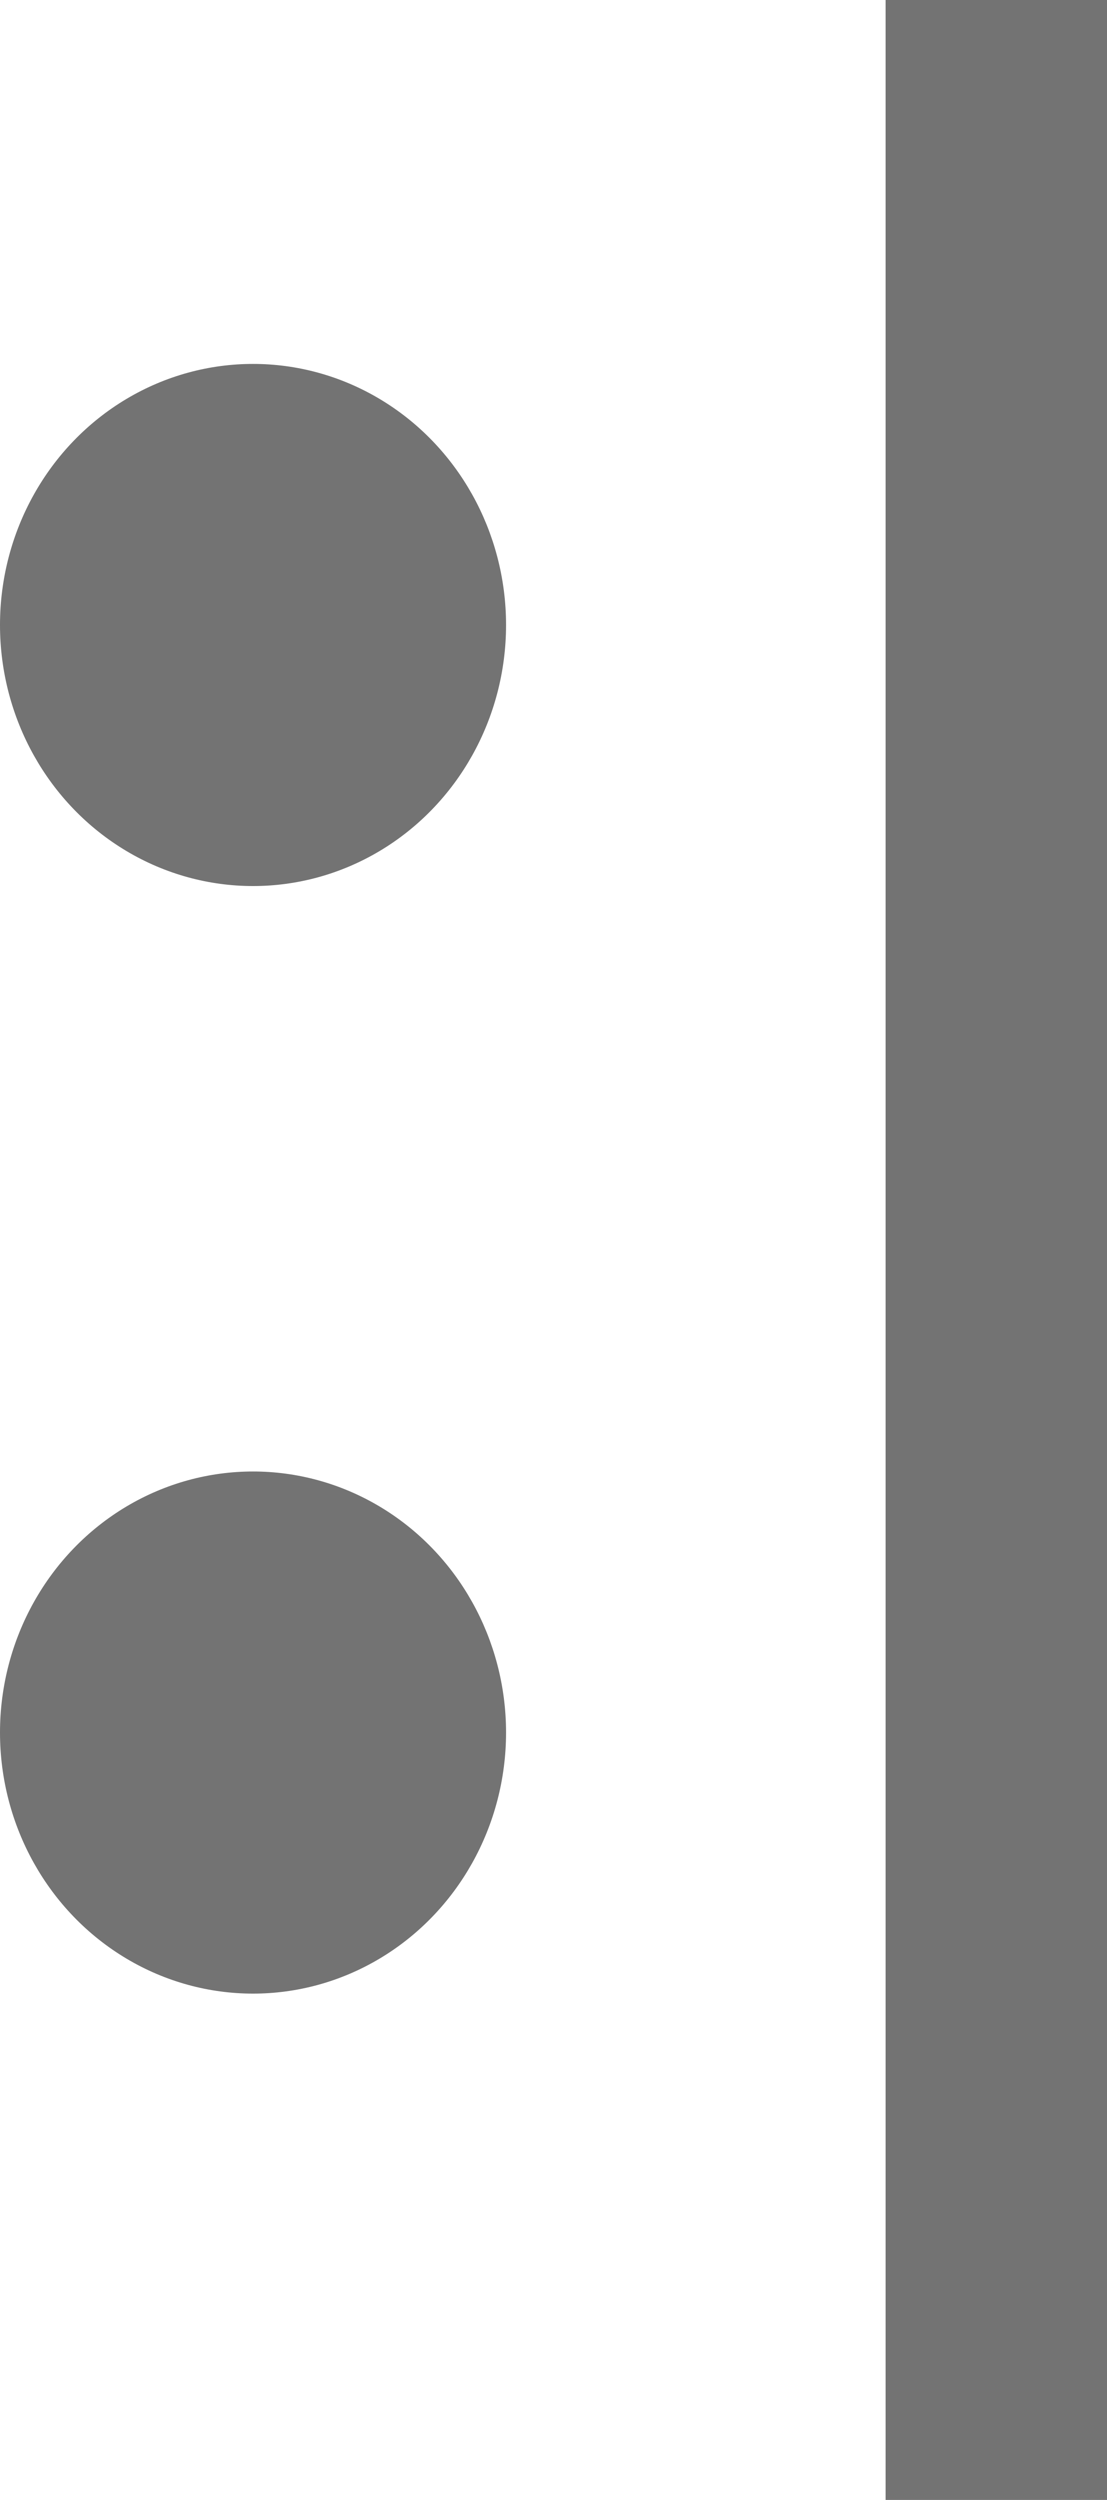 <svg width="70" height="158" viewBox="0 0 70 158" fill="none" xmlns="http://www.w3.org/2000/svg">
<path d="M56 0H70V158H56V0Z" fill="#737373"/>
<ellipse cx="16" cy="39.5" rx="16" ry="16.5" fill="#737373"/>
<ellipse cx="16" cy="109.5" rx="16" ry="16.5" fill="#737373"/>
</svg>
